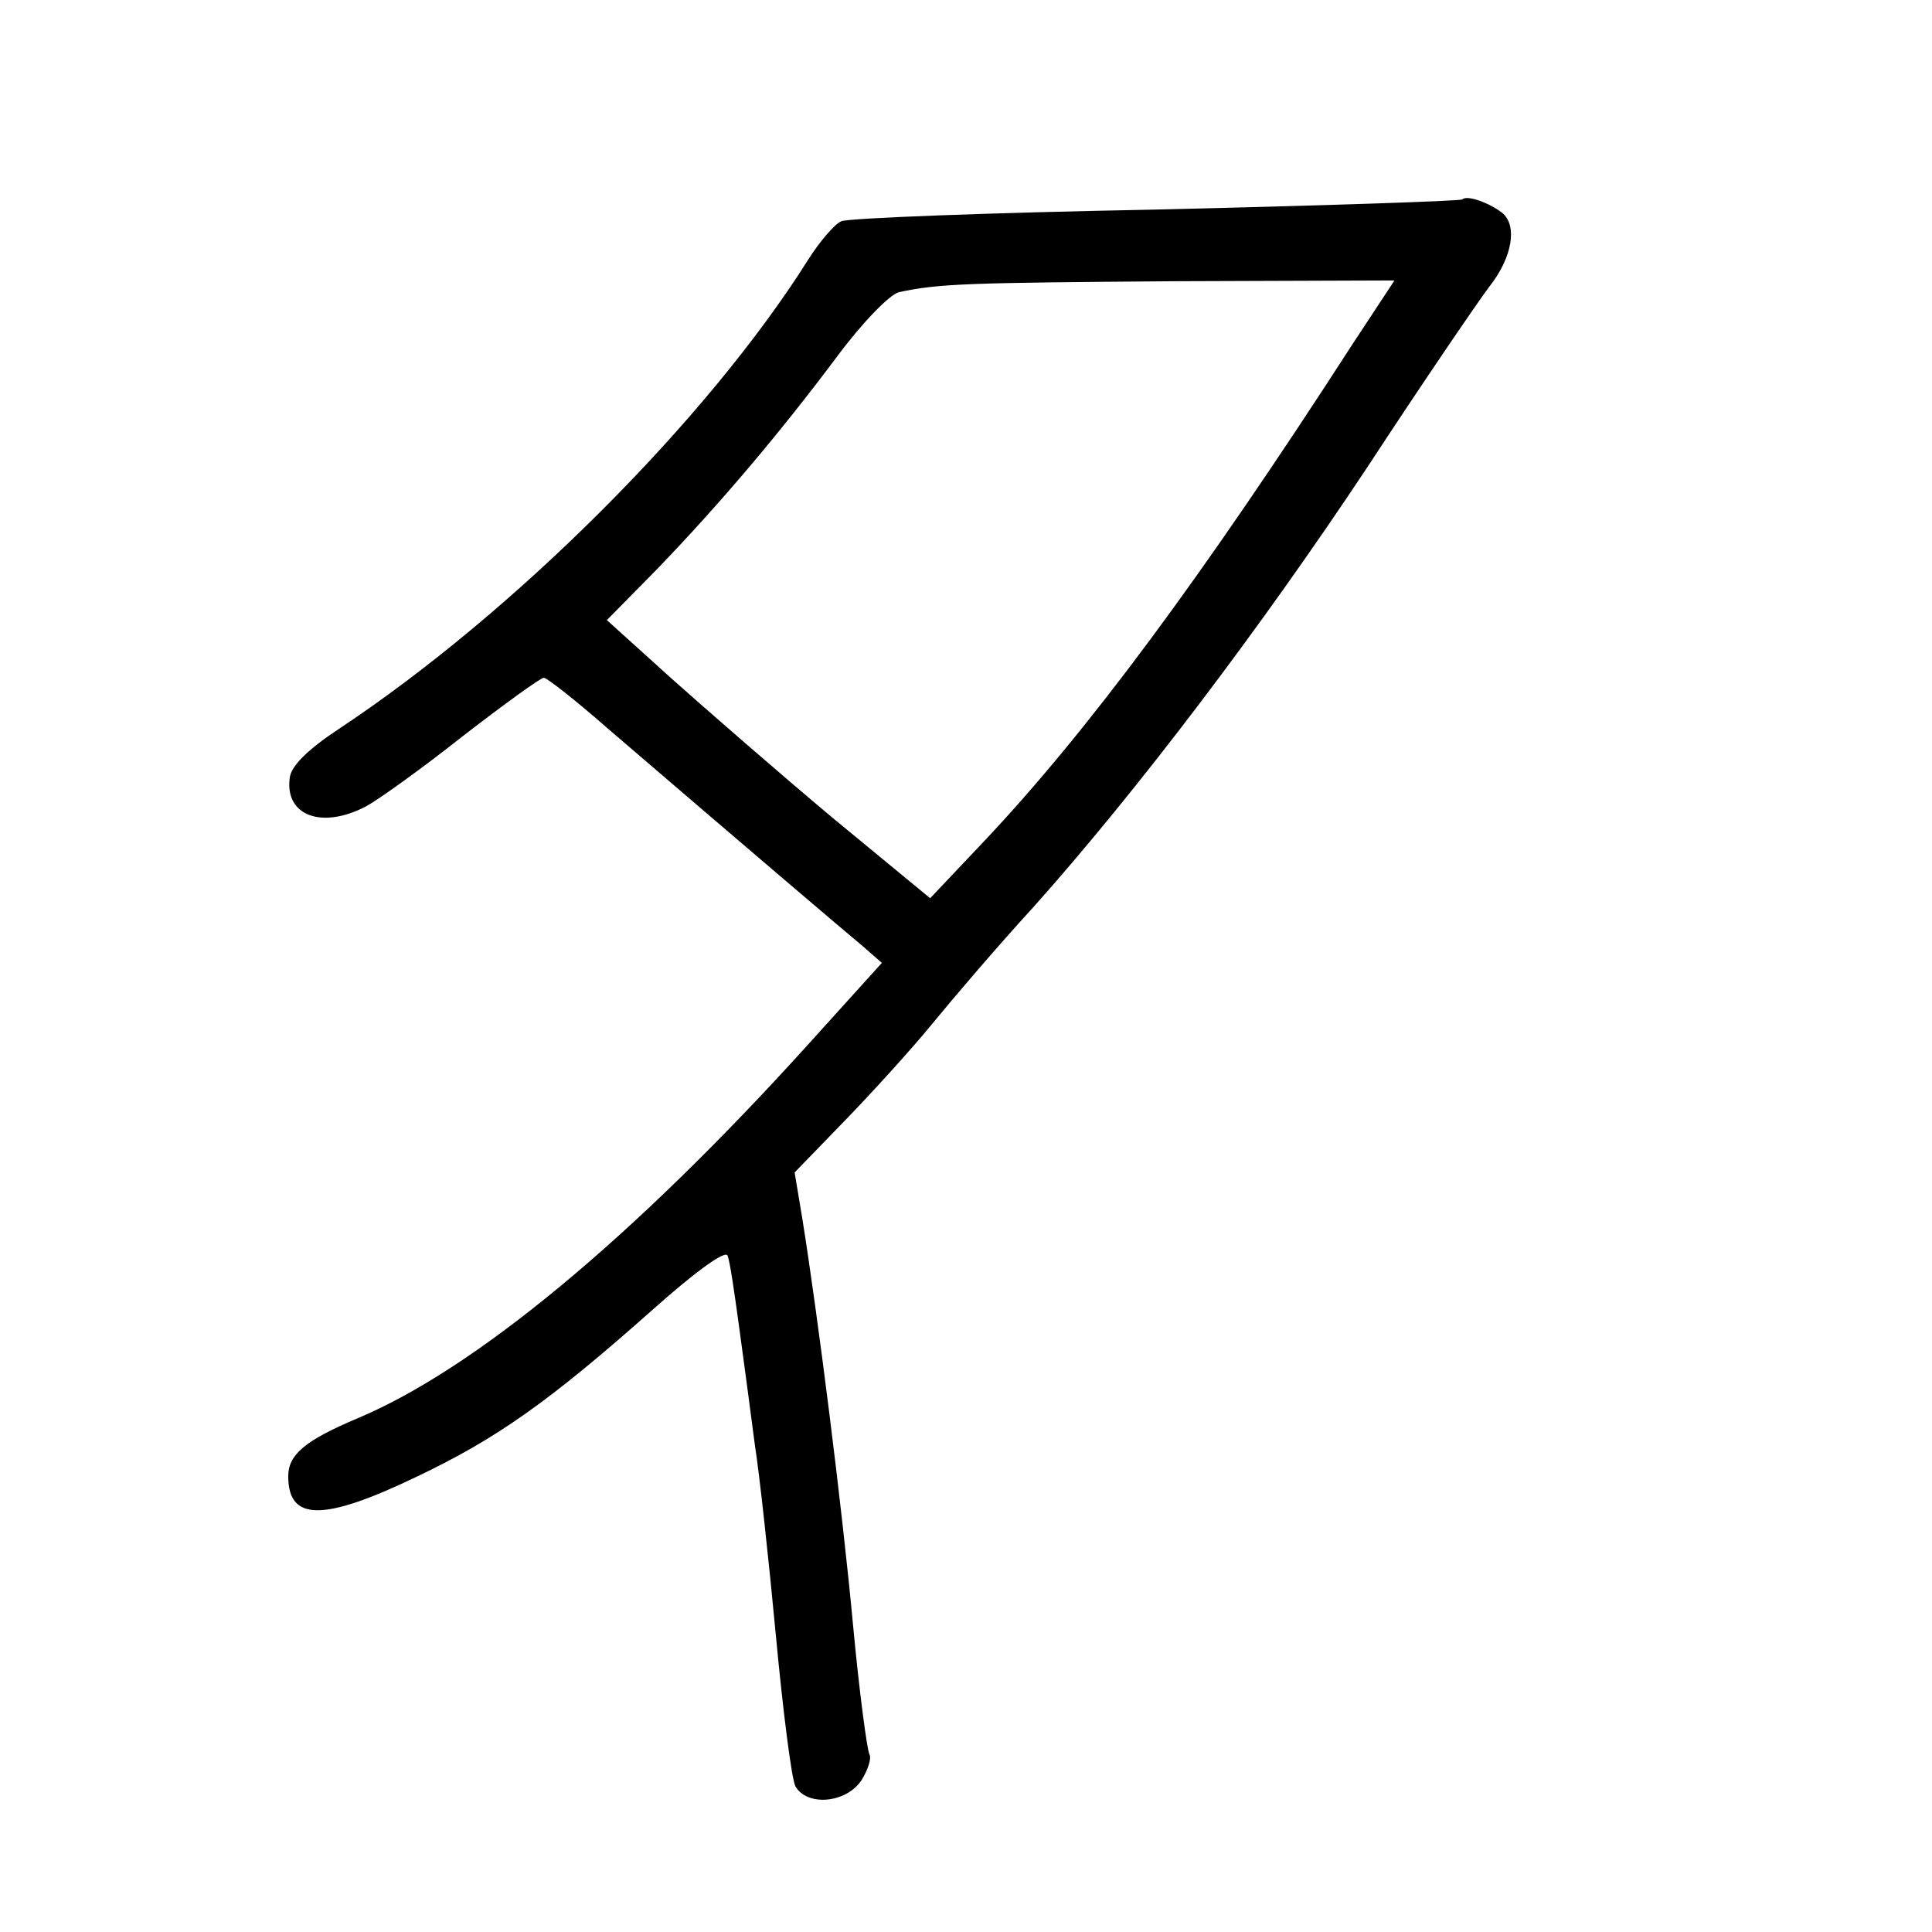 <?xml version="1.0" standalone="no"?>
<!DOCTYPE svg PUBLIC "-//W3C//DTD SVG 20010904//EN"
 "http://www.w3.org/TR/2001/REC-SVG-20010904/DTD/svg10.dtd">
<svg version="1.0" xmlns="http://www.w3.org/2000/svg"
 width="248pt" height="248pt" viewBox="0 0 248 248"
 preserveAspectRatio="xMidYMid meet">
<g transform="translate(0,248) scale(0.1,-0.1)"
fill="#000000" stroke="none">
<path d="M1877 2224 c-2 -2 -179 -8 -393 -13 -214 -4 -396 -11 -404 -15 -8 -3
-28 -26 -43 -50 -130 -206 -378 -453 -601 -601 -41 -27 -62 -48 -64 -63 -7
-49 41 -67 98 -37 15 8 71 48 124 90 53 41 100 75 104 75 4 0 41 -29 82 -65
177 -152 305 -261 328 -280 l24 -21 -94 -104 c-225 -249 -429 -418 -580 -481
-66 -28 -88 -46 -88 -74 0 -58 45 -58 164 -1 103 49 170 96 304 215 56 50 94
77 96 69 3 -7 9 -49 15 -93 6 -44 15 -111 20 -150 6 -38 18 -149 27 -245 9
-96 20 -183 25 -193 15 -26 65 -22 85 8 8 13 13 28 10 33 -3 6 -13 80 -21 166
-14 151 -45 396 -65 521 l-10 60 63 65 c35 36 86 92 113 125 27 33 85 101 130
150 134 150 293 360 429 565 70 107 141 211 156 231 31 39 37 80 17 96 -17 13
-45 23 -51 17z m-141 -186 c-193 -299 -340 -497 -472 -637 l-70 -74 -125 103
c-68 57 -161 138 -207 179 l-83 75 64 65 c81 84 158 175 232 274 32 43 67 79
79 82 52 11 87 12 353 14 l283 1 -54 -82z"/>
</g>
</svg>
